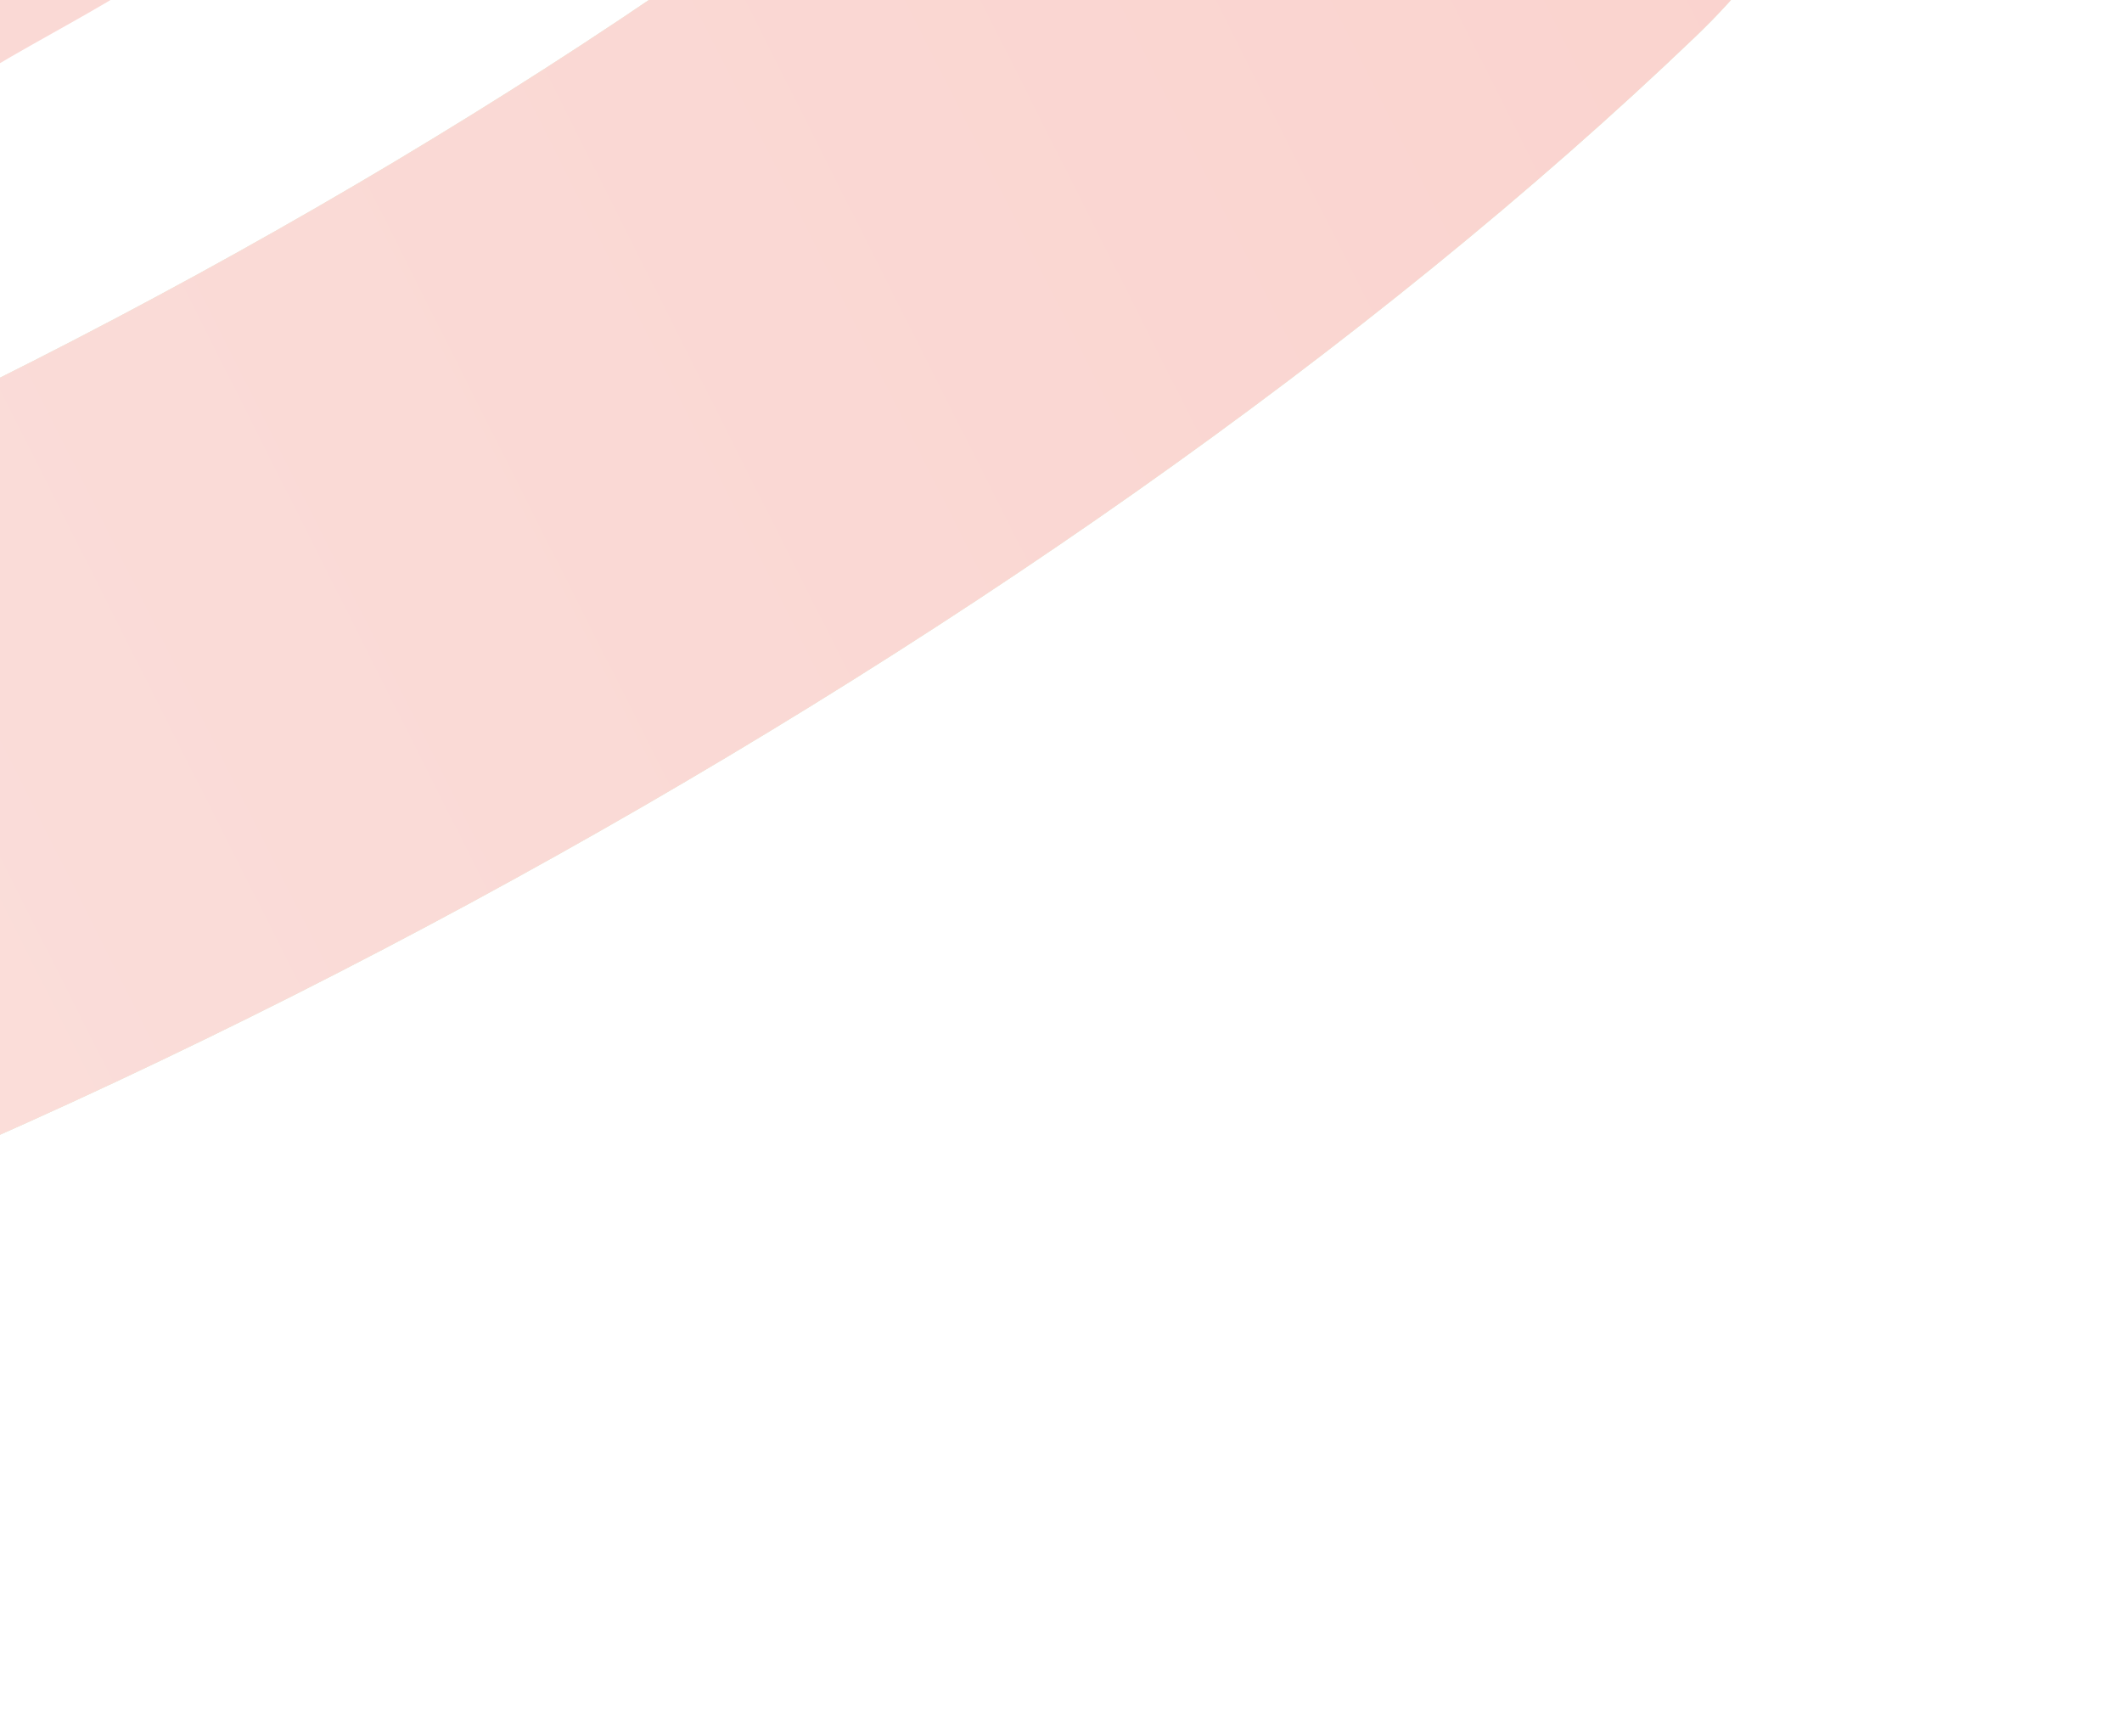 <svg width="258" height="211" viewBox="0 0 258 211" fill="none" xmlns="http://www.w3.org/2000/svg">
<defs>
<linearGradient id="paint0_linear_926_5009" x1="-1212.11" y1="216.593" x2="322.508" y2="-238.272" gradientUnits="userSpaceOnUse">
<stop stop-color="#00589F"/>
<stop offset="0.505" stop-color="#38AAA0"/>
<stop offset="1" stop-color="#CCF86F"/>
</linearGradient>
<linearGradient id="paint1_linear_926_5009" x1="-5.047" y1="-272" x2="-5.047" y2="39.472" gradientUnits="userSpaceOnUse">
<stop stop-color="#F4BB1B"/>
<stop offset="0.487" stop-color="#F4BB1B"/>
<stop offset="0.67" stop-color="#F4BB1B"/>
<stop offset="1" stop-color="#F4BB1B"/>
</linearGradient>
<linearGradient id="paint2_linear_926_5009" x1="80.442" y1="56.245" x2="79.86" y2="-261.65" gradientUnits="userSpaceOnUse">
<stop stop-color="#2D61AD"/>
<stop offset="0.129" stop-color="#2C68B2"/>
<stop offset="0.358" stop-color="#2A7ABF"/>
<stop offset="0.658" stop-color="#2698D2"/>
<stop offset="1" stop-color="#29BBE7"/>
</linearGradient>
<linearGradient id="paint3_linear_926_5009" x1="-350.097" y1="-32.576" x2="635.582" y2="191.639" gradientUnits="userSpaceOnUse">
<stop stop-color="#1837D8"/>
<stop offset="0.507" stop-color="#00C1FF"/>
<stop offset="1" stop-color="#70E6FF"/>
</linearGradient>
<linearGradient id="paint4_linear_926_5009" x1="287.01" y1="-14.736" x2="-146.554" y2="203.676" gradientUnits="userSpaceOnUse">
<stop stop-color="#E94531"/>
<stop offset="1" stop-color="#F09185"/>
</linearGradient>
<linearGradient id="paint5_linear_926_5009" x1="-209.469" y1="-543.352" x2="30.654" y2="648.621" gradientUnits="userSpaceOnUse">
<stop stop-color="#DD4874"/>
<stop offset="0.527" stop-color="#F28859"/>
<stop offset="1" stop-color="#FAE65B"/>
</linearGradient>
</defs>
<g opacity="0.25">
<path fill-rule="evenodd" clip-rule="evenodd" d="M-18.538 17.32C-11.652 13.89 -7.636 12.211 -1.042 8.29C5.526 4.385 11.37 1.434 17.801 -2.675C27.895 -9.126 55.644 -19.768 55.644 -38.474C55.644 -68.79 -18.538 -104.267 -64.815 -127.776C-88.871 -137.124 -96.592 -132.45 -100.005 -109.236C-106.588 -64.444 -106.182 -18.795 -98.949 26.076C-96.186 42.98 -89.115 47.498 -72.942 41.578C-51.162 33.398 -39.329 27.68 -18.538 17.32Z" fill="#EC6656"/>
<path fill-rule="evenodd" clip-rule="evenodd" d="M-137.993 -185.098C-37.764 -162.712 53.338 -112.126 123.906 -39.862C152.589 -10.092 168.398 21.799 162.368 39.472C175.161 27.768 187.384 15.436 199.118 2.476C230.735 -31.85 230.735 -47.874 199.118 -82.2C109.727 -180.149 -11.688 -246.523 -145.083 -270.558C-180.367 -276.685 -200.494 -262.939 -210.517 -235.84C-219.888 -210.783 -227.385 -185.334 -232.926 -159.177C-227.222 -183.841 -189.33 -196.173 -137.993 -185.098Z" fill="url(#paint0_linear_926_5009)"/>
<path fill-rule="evenodd" clip-rule="evenodd" d="M-137.993 -185.098C-37.764 -162.712 53.338 -112.126 123.906 -39.862C152.589 -10.092 168.398 21.799 162.368 39.472C175.161 27.768 187.384 15.436 199.118 2.476C230.735 -31.85 230.735 -47.874 199.118 -82.2C109.727 -180.149 -11.688 -246.523 -145.083 -270.558C-180.367 -276.685 -200.494 -262.939 -210.517 -235.84C-219.888 -210.783 -227.385 -185.334 -232.926 -159.177C-227.222 -183.841 -189.33 -196.173 -137.993 -185.098Z" fill="url(#paint1_linear_926_5009)"/>
<path fill-rule="evenodd" clip-rule="evenodd" d="M-137.993 -185.098C-37.764 -162.712 53.338 -112.126 123.906 -39.862C152.589 -10.092 168.398 21.799 162.368 39.472C175.161 27.768 187.384 15.436 199.118 2.476C230.735 -31.85 230.735 -47.874 199.118 -82.2C109.727 -180.149 -11.688 -246.523 -145.083 -270.558C-180.367 -276.685 -200.494 -262.939 -210.517 -235.84C-219.888 -210.783 -227.385 -185.334 -232.926 -159.177C-227.222 -183.841 -189.33 -196.173 -137.993 -185.098Z" fill="url(#paint2_linear_926_5009)"/>
<path fill-rule="evenodd" clip-rule="evenodd" d="M127.408 -36.952C51.555 28.996 -77.223 91.327 -178.375 105.545C-177.933 156.934 -149.468 184.638 -113.554 177.029C-5.769 152.276 127.184 80.091 206.187 4.407C227.199 -15.756 232.212 -40.387 211.338 -68.413C199.114 -84.69 184.109 -98.883 168.799 -113.146C178.354 -92.025 162.746 -66.113 127.408 -36.952Z" fill="url(#paint3_linear_926_5009)"/>
<path fill-rule="evenodd" clip-rule="evenodd" d="M127.408 -36.952C51.555 28.996 -77.223 91.327 -178.375 105.545C-177.933 156.934 -149.468 184.638 -113.554 177.029C-5.769 152.276 127.184 80.091 206.187 4.407C227.199 -15.756 232.212 -40.387 211.338 -68.413C199.114 -84.69 184.109 -98.883 168.799 -113.146C178.354 -92.025 162.746 -66.113 127.408 -36.952Z" fill="#F4BB1B"/>
<path fill-rule="evenodd" clip-rule="evenodd" d="M127.408 -36.952C51.555 28.996 -77.223 91.327 -178.375 105.545C-177.933 156.934 -149.468 184.638 -113.554 177.029C-5.769 152.276 127.184 80.091 206.187 4.407C227.199 -15.756 232.212 -40.387 211.338 -68.413C199.114 -84.69 184.109 -98.883 168.799 -113.146C178.354 -92.025 162.746 -66.113 127.408 -36.952Z" fill="url(#paint4_linear_926_5009)"/>
<path fill-rule="evenodd" clip-rule="evenodd" d="M-121.597 124.753C-129.165 100.152 -134.846 74.667 -139.229 49.044C-149.227 -9.18 -151.707 -87.862 -139.389 -149.45C-211.998 -157.229 -220.783 -143.615 -228.206 -110.552C-235.337 -78.785 -233.943 80.697 -192.453 161.085C-176.894 191.555 -161.44 192.137 -137.608 186.566C-117.347 181.83 -96.602 177.94 -71.967 165.623C-99.195 169.513 -114.998 146.424 -121.597 124.753Z" fill="url(#paint5_linear_926_5009)"/>
<path fill-rule="evenodd" clip-rule="evenodd" d="M-121.597 124.753C-129.165 100.152 -134.846 74.667 -139.229 49.044C-149.227 -9.18 -151.707 -87.862 -139.389 -149.45C-211.998 -157.229 -220.783 -143.615 -228.206 -110.552C-235.337 -78.785 -233.943 80.697 -192.453 161.085C-176.894 191.555 -161.44 192.137 -137.608 186.566C-117.347 181.83 -96.602 177.94 -71.967 165.623C-99.195 169.513 -114.998 146.424 -121.597 124.753Z" fill="#F4BB1B"/>
</g>

</svg>
